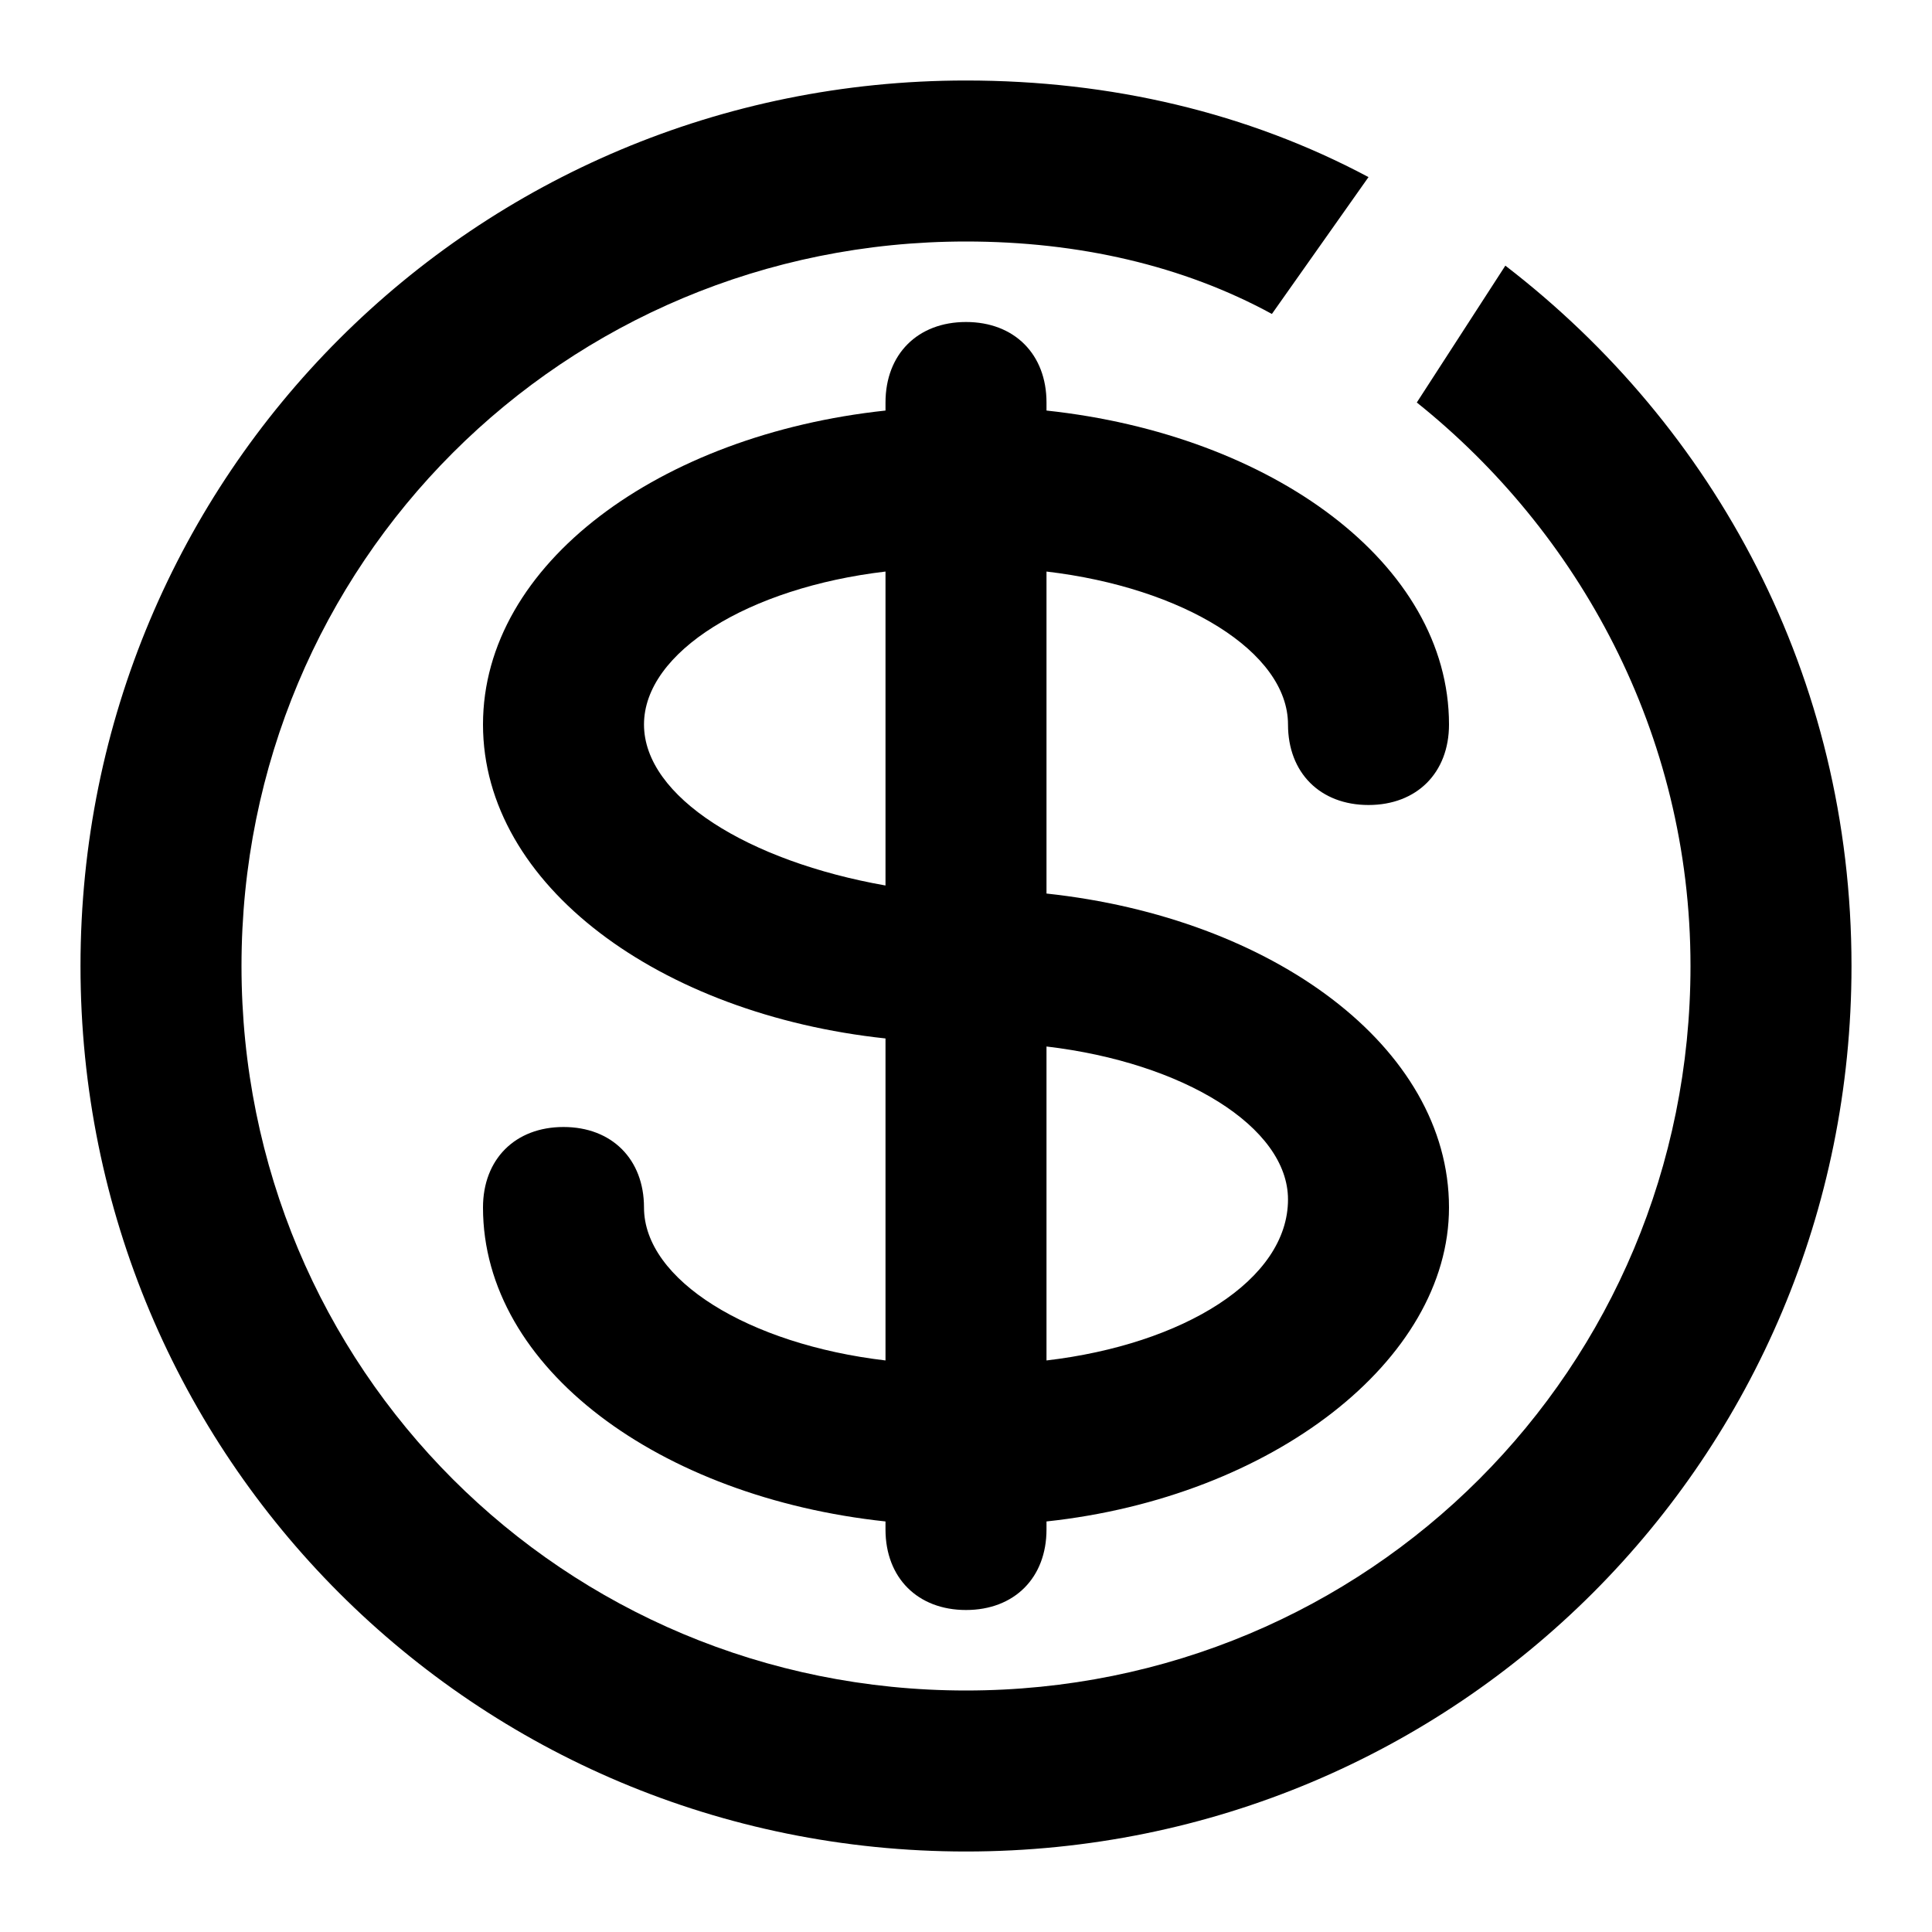<svg fill="#000000" xmlns="http://www.w3.org/2000/svg" x="0px" y="0px"
	 viewBox="0 0 24 24" enable-background="new 0 0 24 24" xml:space="preserve">
<path d="M13,11.1v-4c1.7,0.2,3,1,3,1.9c0,0.6,0.4,1,1,1s1-0.4,1-1c0-2-2.2-3.6-5-3.9c0,0,0,0,0-0.1c0-0.6-0.4-1-1-1s-1,0.4-1,1
	c0,0,0,0,0,0.1C8.2,5.4,6,7,6,9c0,2,2.2,3.6,5,3.9v4c-1.7-0.2-3-1-3-1.9c0-0.6-0.4-1-1-1s-1,0.4-1,1c0,2,2.2,3.6,5,3.9
	c0,0,0,0,0,0.1c0,0.6,0.4,1,1,1s1-0.4,1-1c0,0,0,0,0-0.1c2.8-0.3,5-2,5-3.9C18,13,15.8,11.4,13,11.1z M8,9c0-0.9,1.3-1.7,3-1.9v3.9
	C9.3,10.7,8,9.9,8,9z M13,16.9v-3.9c1.7,0.2,3,1,3,1.9C16,15.9,14.7,16.7,13,16.9z"/>
<path d="M18.7,3.3l-1.1,1.7C19.6,6.6,21,9.1,21,12c0,5-4,9-9,9s-9-4-9-9c0-5,4-9,9-9c1.4,0,2.7,0.3,3.8,0.9L17,2.2
	C15.5,1.4,13.8,1,12,1C5.9,1,1,5.9,1,12s4.9,11,11,11s11-4.9,11-11C23,8.4,21.3,5.3,18.7,3.3z"/>
</svg>
